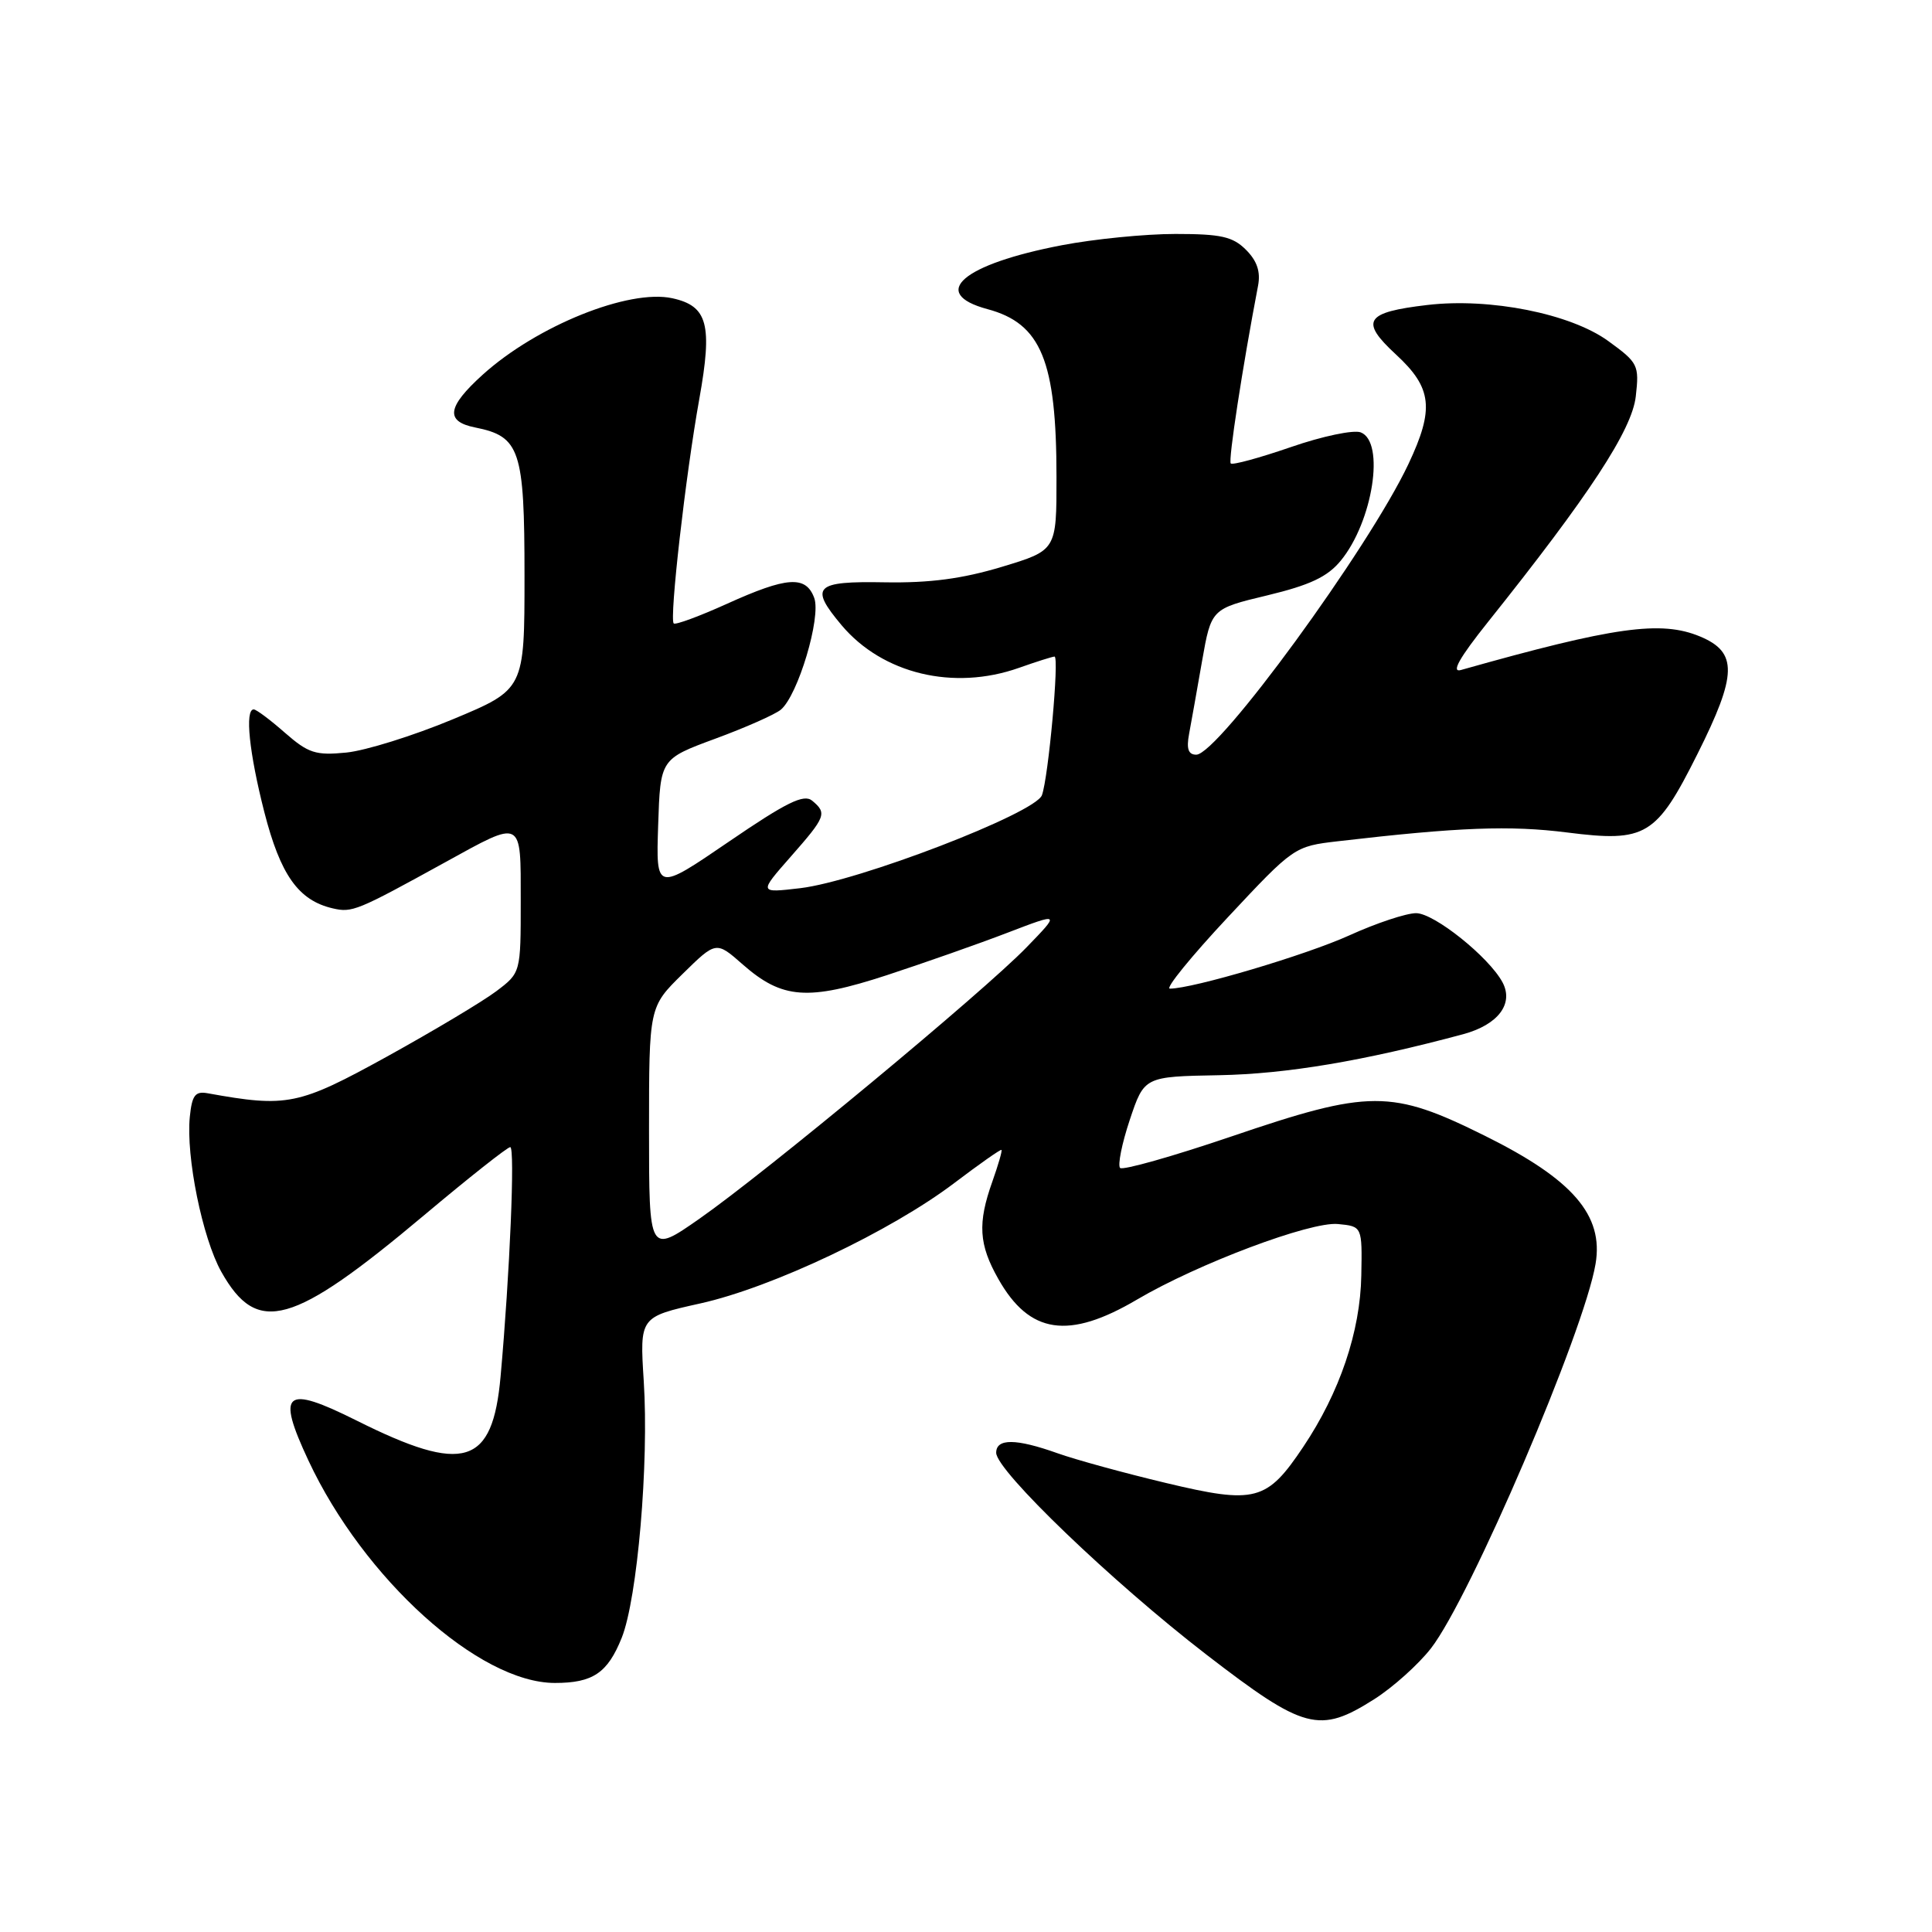 <?xml version="1.0" encoding="UTF-8" standalone="no"?>
<!DOCTYPE svg PUBLIC "-//W3C//DTD SVG 1.1//EN" "http://www.w3.org/Graphics/SVG/1.1/DTD/svg11.dtd" >
<svg xmlns="http://www.w3.org/2000/svg" xmlns:xlink="http://www.w3.org/1999/xlink" version="1.1" viewBox="0 0 256 256">
 <g >
 <path fill="currentColor"
d=" M 182.10 225.15 C 184.57 223.58 187.95 220.55 189.62 218.40 C 194.83 211.68 209.91 176.46 211.42 167.47 C 212.51 161.03 208.41 156.28 196.78 150.51 C 184.35 144.34 181.51 144.34 163.13 150.60 C 155.39 153.23 148.77 155.10 148.42 154.76 C 148.08 154.41 148.65 151.54 149.70 148.39 C 151.62 142.65 151.62 142.65 161.56 142.47 C 170.49 142.30 180.66 140.59 193.87 137.04 C 198.50 135.79 200.61 133.01 199.09 130.16 C 197.29 126.81 190.04 121.00 187.64 121.00 C 186.34 121.00 182.36 122.32 178.80 123.94 C 173.02 126.56 158.05 131.00 155.01 131.00 C 154.37 131.00 157.82 126.76 162.67 121.57 C 171.44 112.19 171.52 112.14 177.28 111.47 C 193.33 109.60 200.09 109.35 207.67 110.31 C 218.10 111.63 219.47 110.80 224.92 99.91 C 230.20 89.37 230.27 86.43 225.27 84.34 C 220.09 82.18 213.91 83.04 193.58 88.78 C 192.25 89.16 193.37 87.17 197.17 82.41 C 210.57 65.64 216.25 56.98 216.75 52.52 C 217.22 48.37 217.06 48.06 213.09 45.18 C 208.09 41.56 197.44 39.44 189.15 40.41 C 180.87 41.38 180.15 42.52 184.98 46.98 C 189.77 51.40 190.08 54.17 186.62 61.50 C 181.34 72.68 161.40 100.00 158.51 100.00 C 157.46 100.00 157.19 99.23 157.56 97.25 C 157.84 95.74 158.62 91.39 159.28 87.59 C 160.50 80.67 160.50 80.67 167.92 78.89 C 173.57 77.53 175.89 76.44 177.65 74.30 C 181.91 69.12 183.56 58.54 180.30 57.29 C 179.37 56.93 175.20 57.80 171.05 59.24 C 166.90 60.67 163.32 61.65 163.08 61.41 C 162.73 61.06 164.63 48.67 166.70 37.85 C 167.05 36.01 166.57 34.57 165.10 33.10 C 163.35 31.35 161.79 31.00 155.75 31.00 C 151.76 31.00 145.00 31.67 140.72 32.49 C 127.54 35.01 123.05 38.86 130.84 40.96 C 137.96 42.87 139.99 47.80 139.99 63.21 C 140.00 72.92 140.00 72.92 132.75 75.11 C 127.51 76.69 123.21 77.26 117.25 77.16 C 107.94 76.99 107.21 77.72 111.52 82.85 C 116.95 89.29 126.35 91.55 135.00 88.50 C 137.34 87.67 139.47 87.00 139.73 87.00 C 140.38 87.00 138.92 103.03 138.06 105.37 C 137.17 107.77 113.71 116.79 106.02 117.69 C 100.54 118.33 100.54 118.33 104.77 113.52 C 109.44 108.21 109.62 107.76 107.61 106.09 C 106.51 105.18 104.21 106.31 96.57 111.53 C 86.92 118.12 86.92 118.12 87.21 109.34 C 87.50 100.57 87.50 100.57 94.78 97.88 C 98.78 96.41 102.68 94.68 103.46 94.04 C 105.73 92.15 108.83 81.79 107.89 79.23 C 106.78 76.23 104.29 76.40 96.32 80.01 C 92.67 81.66 89.50 82.83 89.27 82.61 C 88.68 82.01 90.84 63.00 92.66 52.87 C 94.43 42.99 93.78 40.55 89.09 39.52 C 83.33 38.26 71.13 43.17 63.96 49.65 C 59.24 53.92 58.96 55.84 62.95 56.64 C 68.91 57.83 69.50 59.59 69.50 76.28 C 69.50 91.35 69.50 91.35 60.00 95.31 C 54.77 97.49 48.42 99.47 45.88 99.72 C 41.82 100.12 40.85 99.80 37.75 97.09 C 35.82 95.39 33.96 94.00 33.62 94.00 C 32.42 94.00 33.02 99.76 35.02 107.59 C 37.16 115.95 39.55 119.31 44.08 120.36 C 46.67 120.96 47.27 120.71 59.00 114.25 C 69.31 108.57 69.00 108.41 69.00 119.38 C 69.00 128.90 69.00 128.90 65.75 131.35 C 63.96 132.70 57.45 136.59 51.28 140.00 C 39.54 146.47 38.07 146.77 27.50 144.86 C 25.86 144.57 25.44 145.13 25.15 148.00 C 24.63 153.27 26.82 164.04 29.32 168.51 C 34.09 177.01 38.70 175.72 56.25 160.98 C 62.13 156.04 67.24 152.00 67.61 152.00 C 68.26 152.00 67.56 168.71 66.33 182.39 C 65.27 194.21 61.51 195.36 47.25 188.23 C 37.70 183.46 36.59 184.38 40.87 193.53 C 48.21 209.21 63.48 223.00 73.53 223.00 C 78.56 223.00 80.51 221.68 82.38 217.02 C 84.46 211.82 86.00 193.90 85.30 183.00 C 84.76 174.50 84.76 174.50 92.80 172.71 C 102.34 170.59 118.06 163.13 126.50 156.72 C 129.80 154.22 132.59 152.26 132.70 152.37 C 132.82 152.49 132.27 154.36 131.50 156.54 C 129.52 162.09 129.69 164.90 132.29 169.48 C 136.42 176.78 141.60 177.54 150.66 172.20 C 158.72 167.45 173.64 161.84 177.28 162.19 C 180.50 162.50 180.50 162.50 180.38 169.00 C 180.25 176.44 177.52 184.51 172.68 191.73 C 167.86 198.93 166.34 199.33 154.49 196.50 C 148.99 195.19 142.53 193.42 140.12 192.56 C 134.62 190.60 132.00 190.58 132.00 192.50 C 132.00 194.87 147.38 209.63 159.86 219.25 C 172.83 229.24 174.82 229.77 182.10 225.15 Z  M 86.00 149.79 C 86.00 133.42 86.00 133.42 90.44 129.06 C 94.89 124.69 94.89 124.69 98.42 127.80 C 103.65 132.39 107.04 132.64 117.53 129.21 C 122.46 127.59 129.65 125.07 133.50 123.59 C 140.50 120.91 140.50 120.91 136.00 125.55 C 130.29 131.44 101.50 155.32 92.69 161.48 C 86.00 166.15 86.00 166.15 86.00 149.79 Z "/>
</g>
</svg>